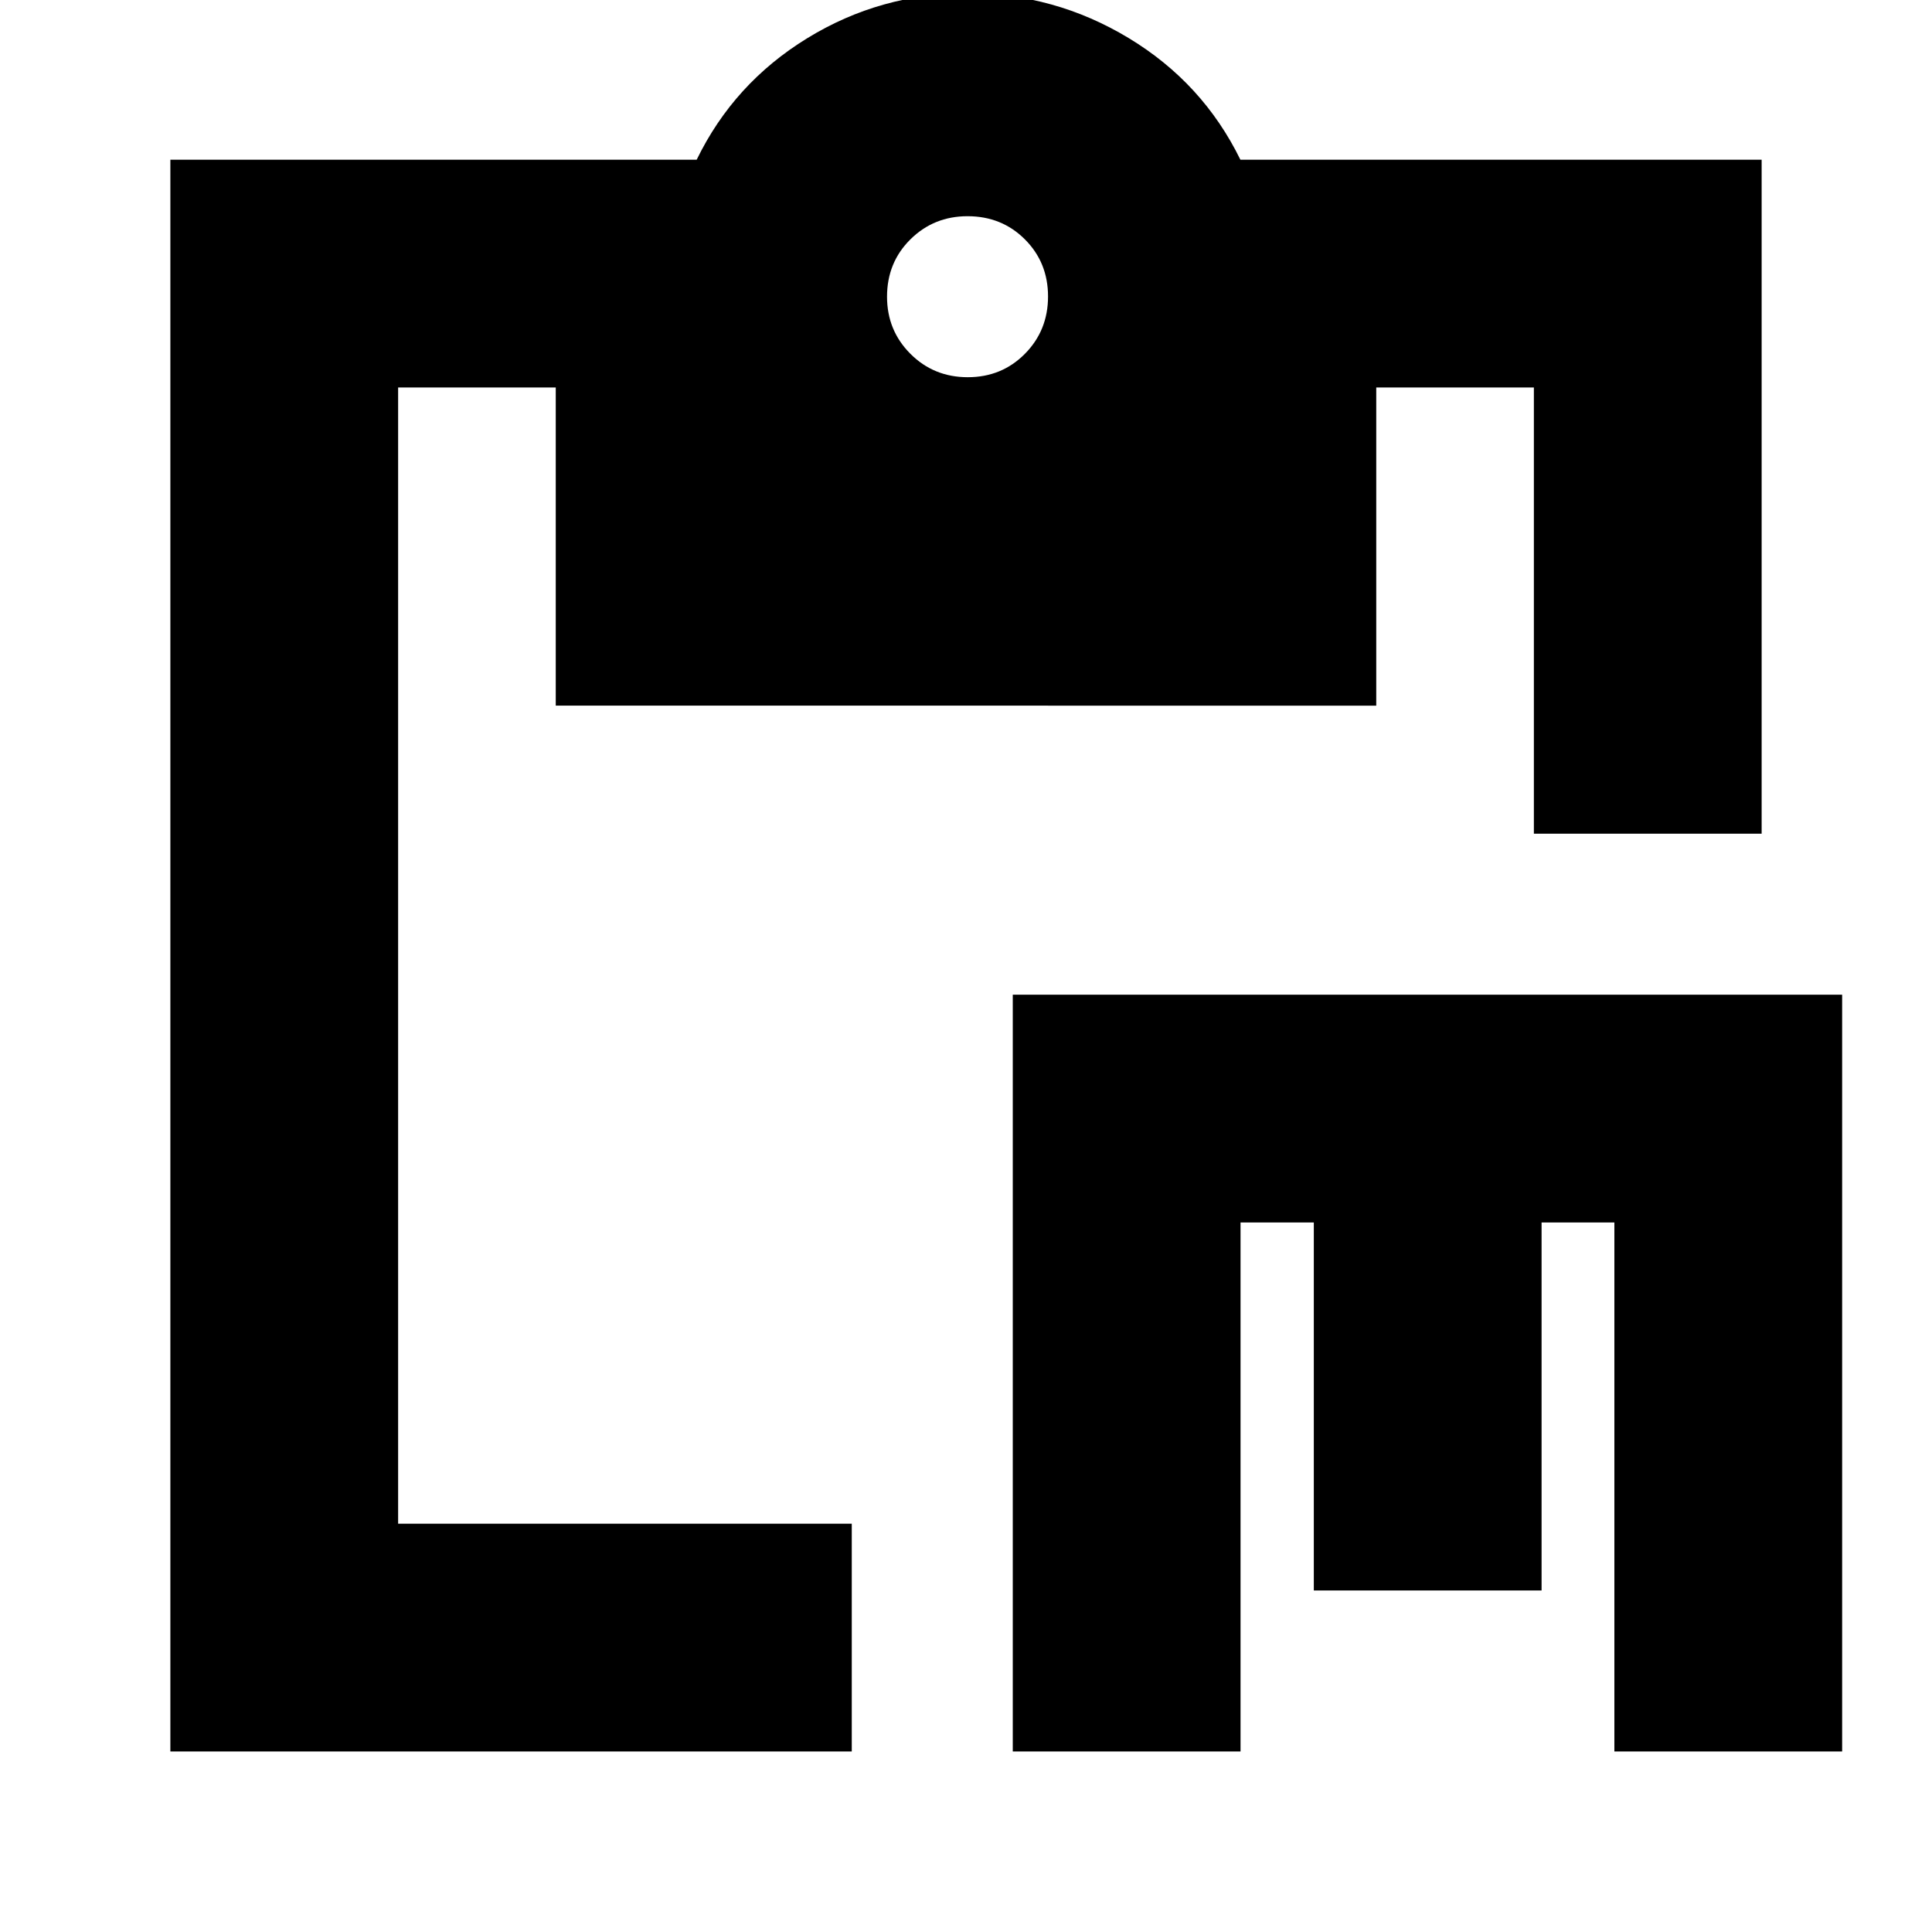 <svg xmlns="http://www.w3.org/2000/svg" height="24" viewBox="0 -960 960 960" width="24"><path d="M503.239-89.696v-376.043h412.109v376.043H802.174v-262.869H766v182.869H652.826v-182.869h-36.413v262.87H503.239Zm-418.587 0V-880.63h261.522q18.478-38 54.904-60.359 36.427-22.359 79.683-22.359 43.196 0 80.033 22.239 36.836 22.239 55.554 60.479h259v334.891H762.174v-221.717h-78.326v158.086H276.152v-158.086h-78.326v564.586h225.413v113.174H84.652ZM480.88-772.565q16.881 0 28.381-11.62 11.5-11.619 11.5-28.5 0-16.88-11.5-28.38t-28.5-11.5q-16.761 0-28.381 11.5-11.619 11.5-11.619 28.5 0 16.761 11.619 28.38 11.62 11.62 28.5 11.62Z"/></svg>